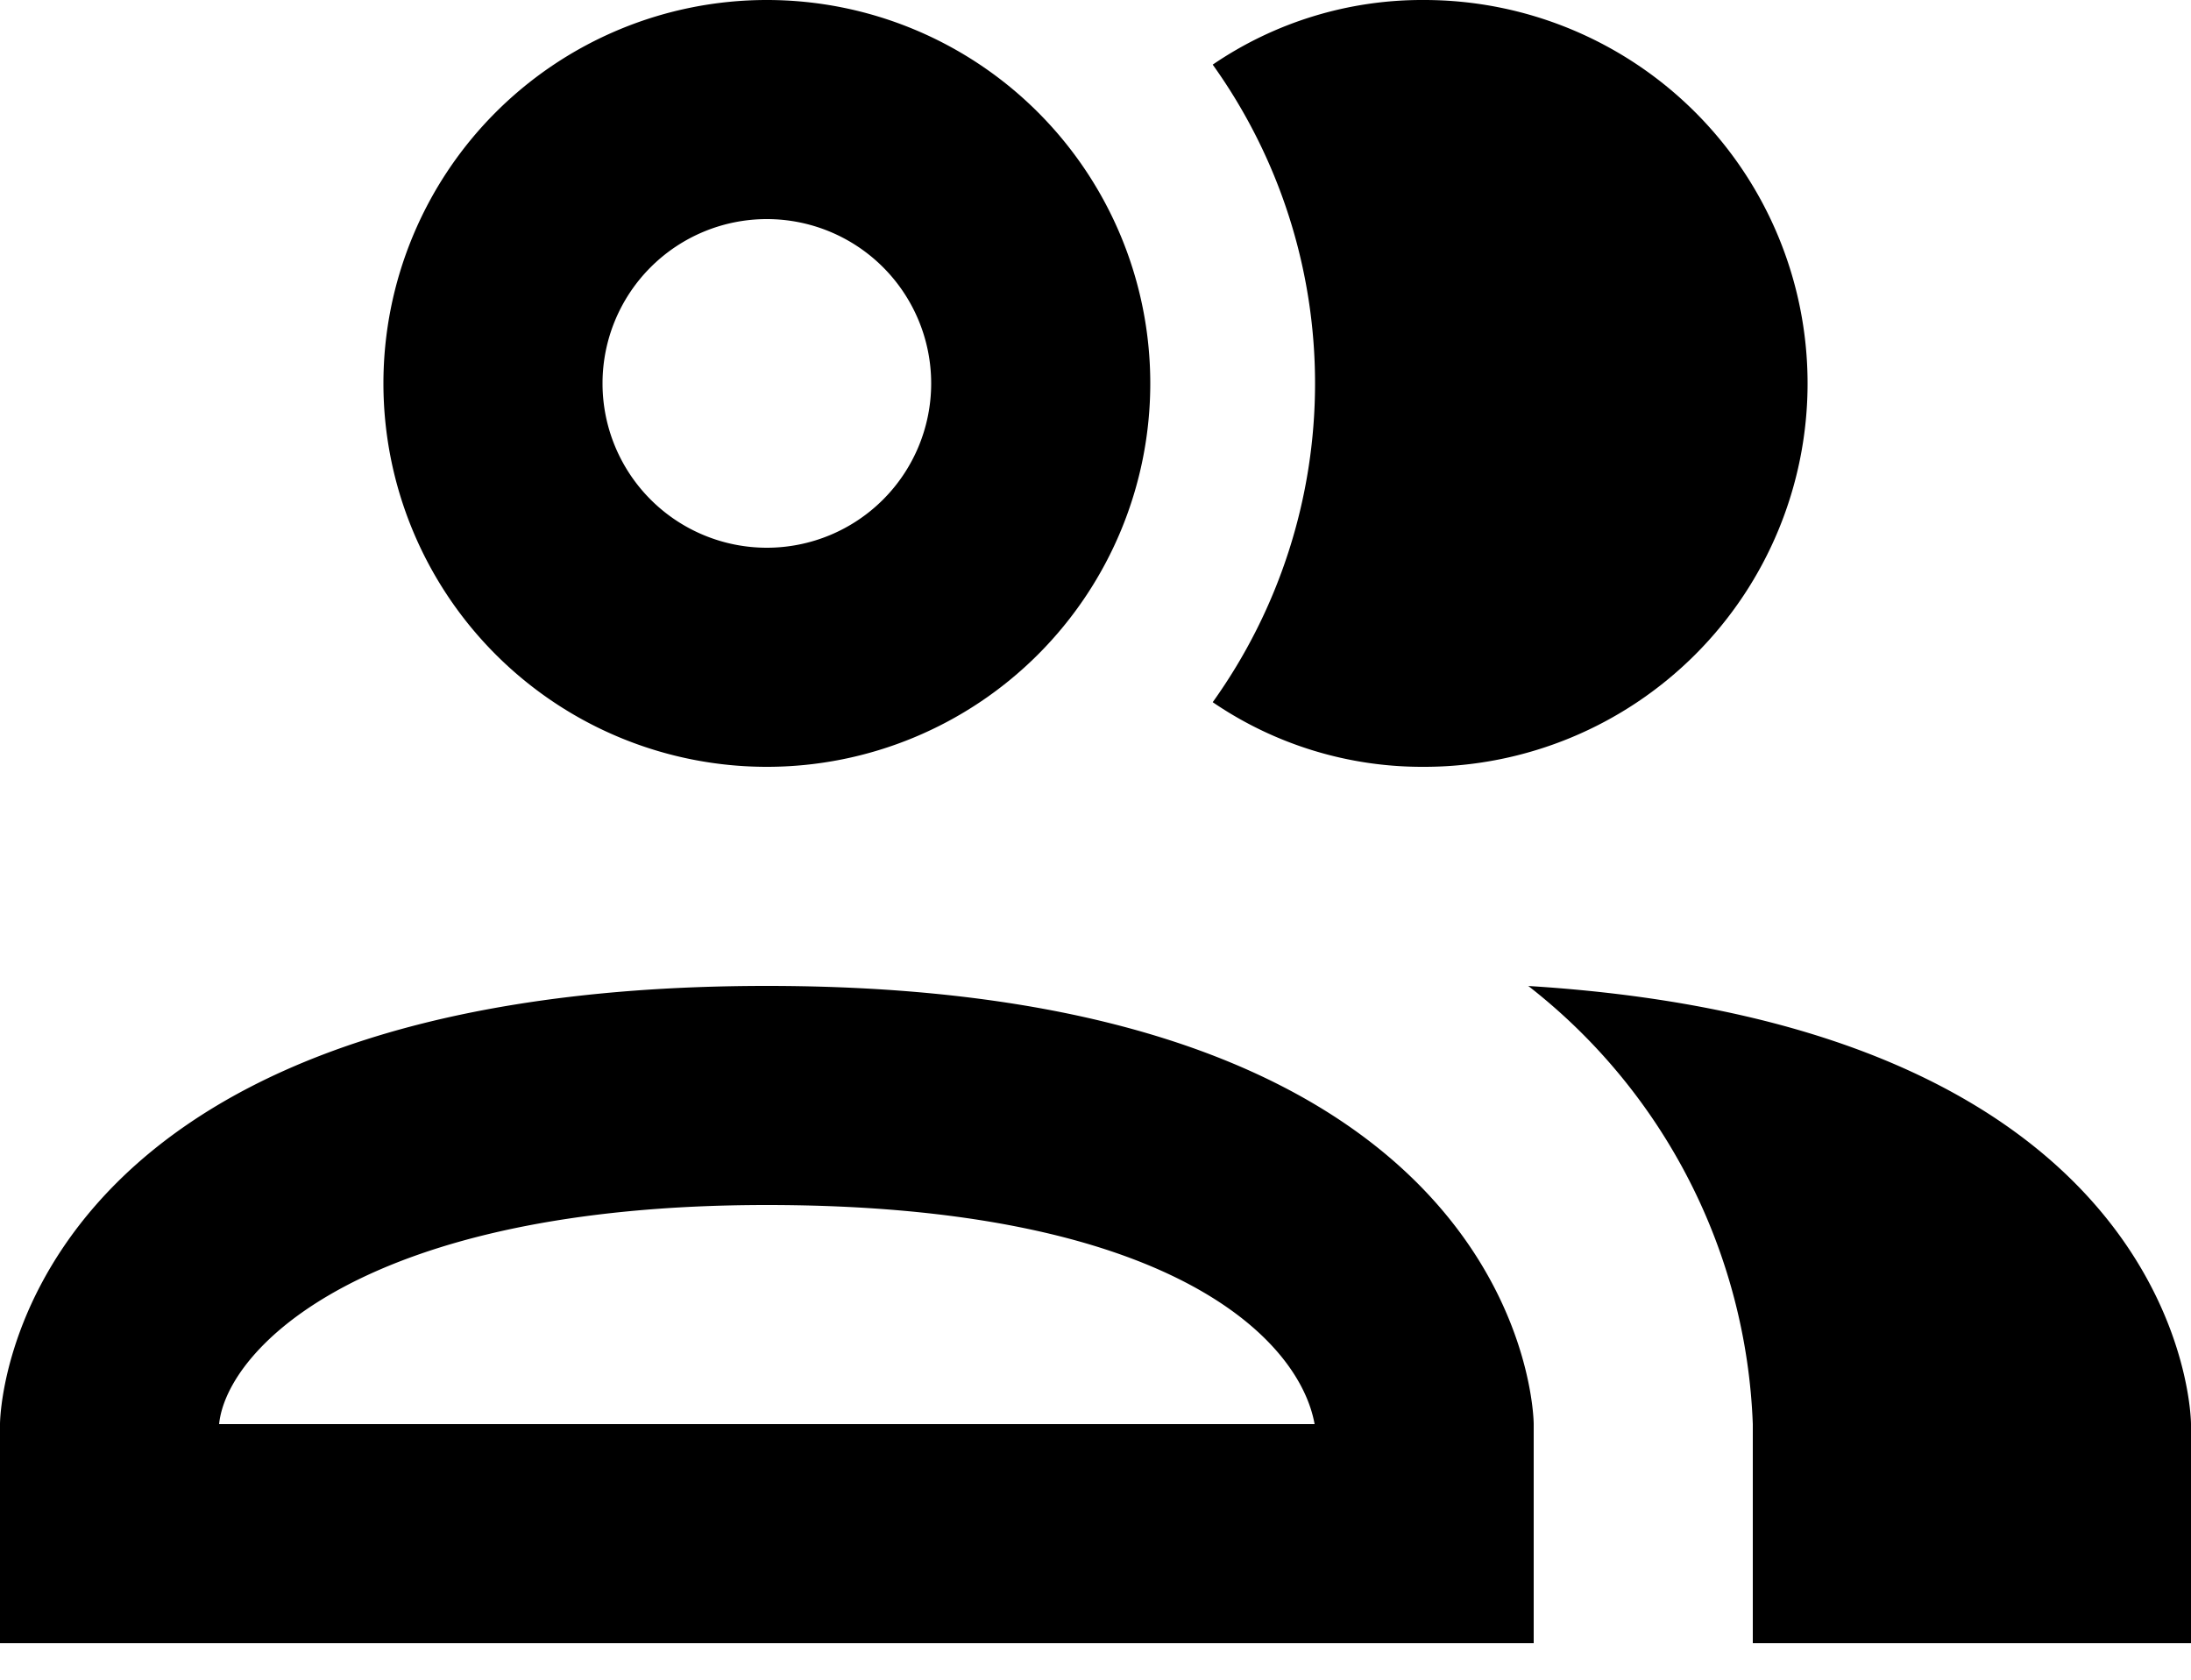 <svg width="30" height="23" fill="none" xmlns="http://www.w3.org/2000/svg"><path d="M16.605 9.615a7.5 7.5 0 000-8.73A5.085 5.085 0 0119.5 0a5.25 5.25 0 010 10.5 5.084 5.084 0 01-2.895-.885zM5.25 5.25a5.25 5.25 0 1110.5 0 5.25 5.25 0 01-10.5 0zm3 0a2.25 2.25 0 104.5 0 2.25 2.25 0 00-4.5 0zM21 19.5v3H0v-3s0-6 10.5-6 10.5 6 10.5 6zm-3 0c-.21-1.17-1.995-3-7.5-3s-7.395 1.965-7.5 3m17.925-6a7.98 7.98 0 013.075 6v3h6v-3s0-5.445-9.09-6h.015z" fill="#000"/></svg>